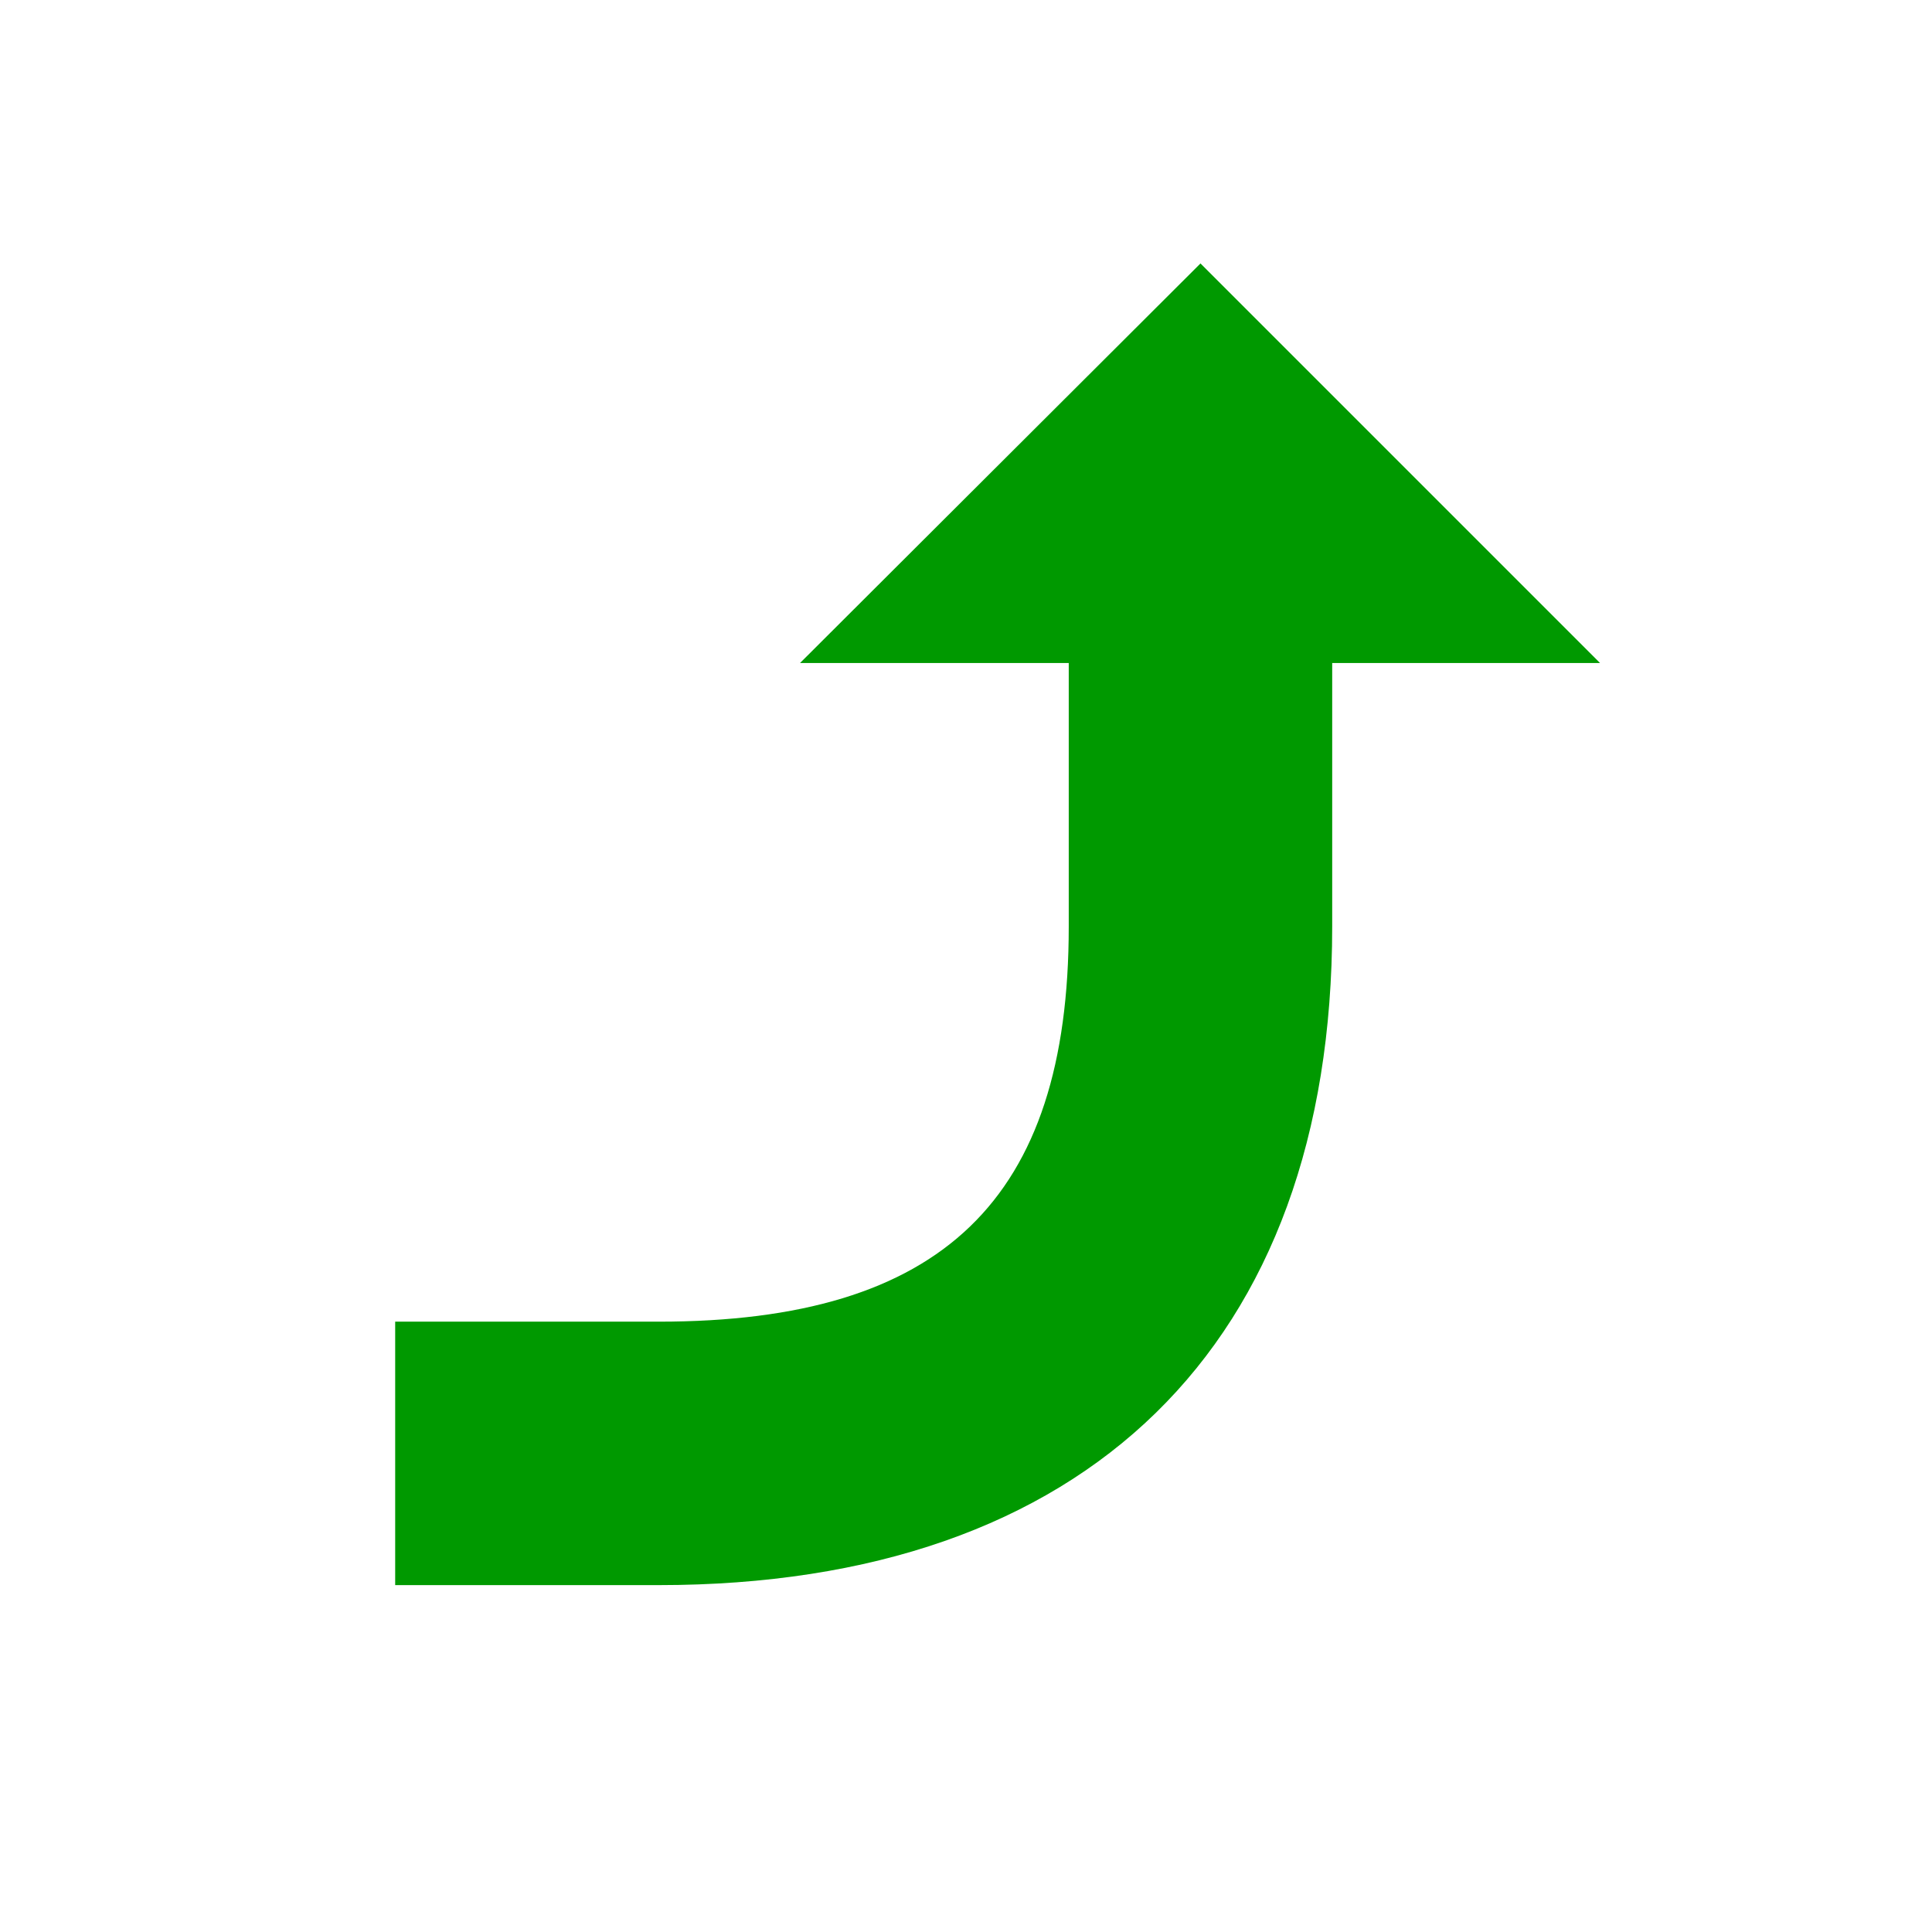 <svg id="visual" xmlns="http://www.w3.org/2000/svg" viewBox="0 0 22 22"><defs><style>.cls-1{fill:#090;}</style></defs><path class="cls-1" d="M18.22,7.55,13.67,3,9.11,7.55h3.06v3c0,3.11-1.44,4.5-4.67,4.5h-3v3h3c4.87,0,7.67-2.73,7.67-7.5V7.55Z"/></svg>
